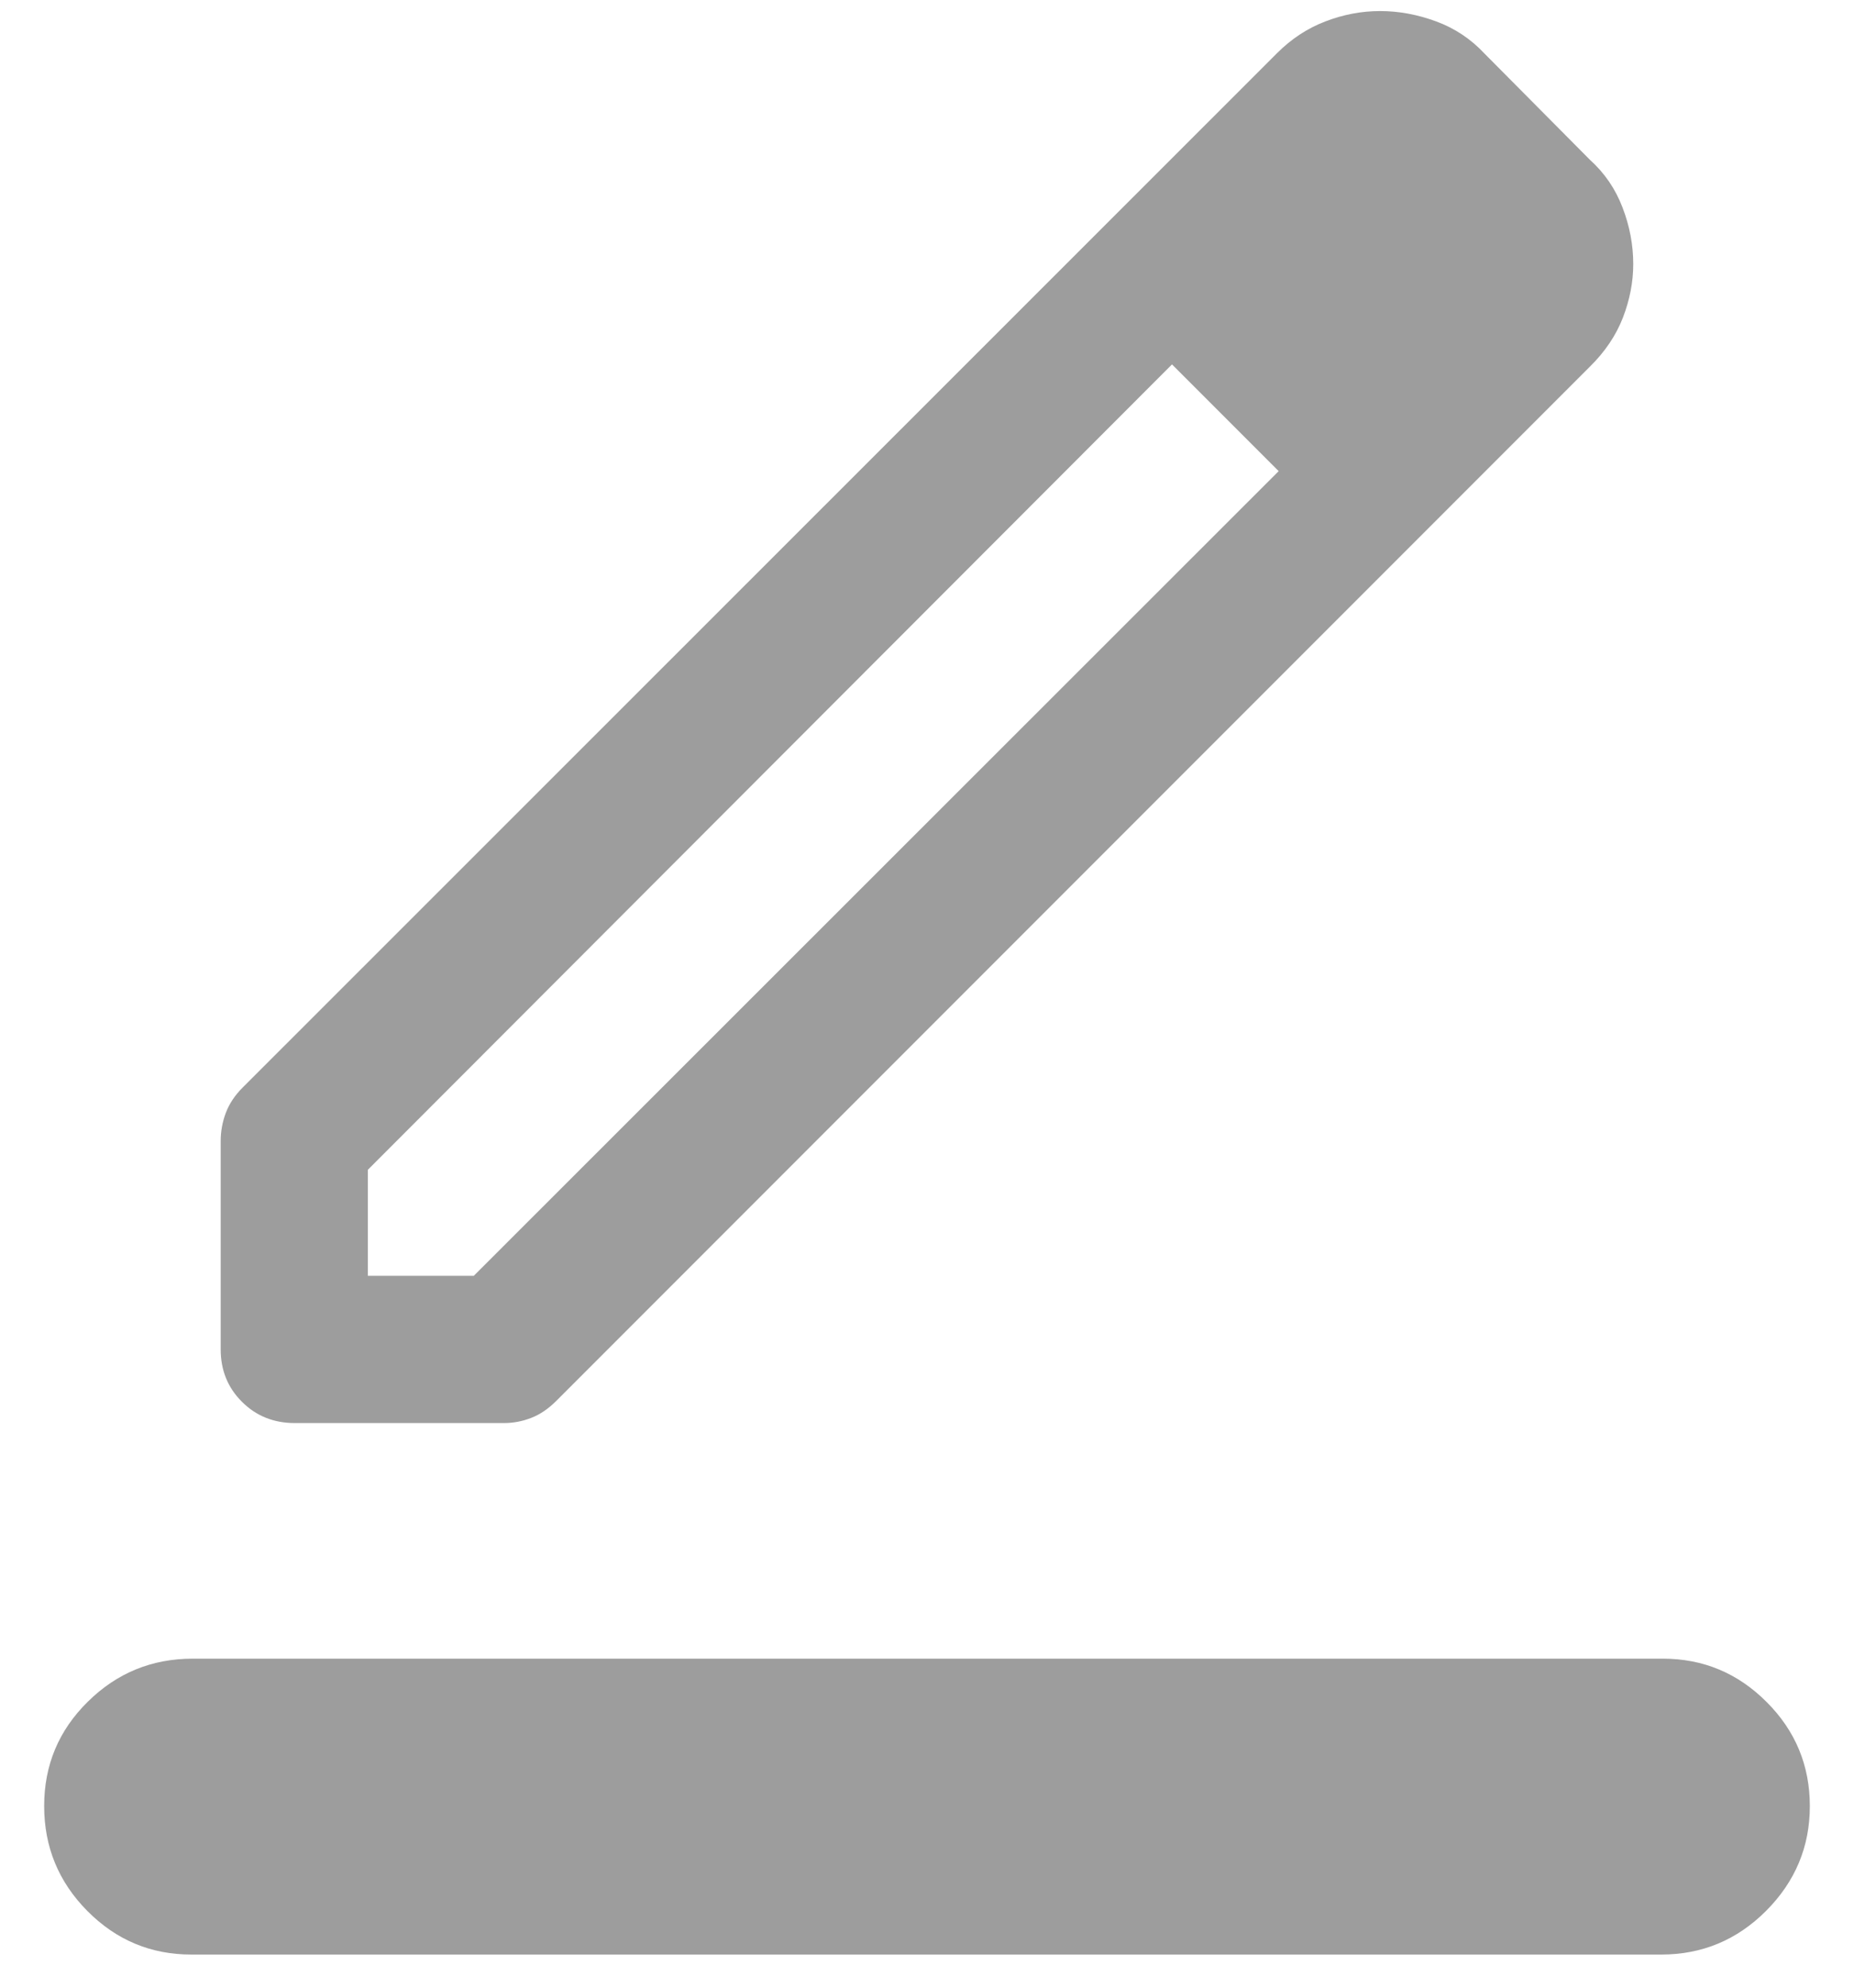 <svg width="28" height="30" viewBox="0 0 28 30" fill="none" xmlns="http://www.w3.org/2000/svg">
<path d="M2.889 29.5C2.278 29.5 1.754 29.281 1.319 28.842C0.884 28.403 0.667 27.875 0.667 27.258C0.667 26.642 0.886 26.117 1.326 25.684C1.765 25.25 2.294 25.034 2.911 25.034H25.111C25.722 25.034 26.245 25.252 26.68 25.688C27.116 26.123 27.333 26.648 27.333 27.26C27.333 27.872 27.113 28.398 26.674 28.839C26.234 29.28 25.706 29.5 25.089 29.5H2.889ZM5.555 19.256H7.155L19.311 7.111L17.7 5.5L5.555 17.656V19.256ZM3.333 20.366V17.223C3.333 17.075 3.359 16.932 3.411 16.795C3.463 16.658 3.548 16.53 3.667 16.412L19.289 0.8C19.504 0.586 19.746 0.426 20.017 0.323C20.287 0.219 20.563 0.167 20.844 0.167C21.126 0.167 21.407 0.219 21.689 0.323C21.97 0.426 22.215 0.589 22.422 0.811L24.011 2.411C24.233 2.611 24.398 2.852 24.505 3.134C24.613 3.415 24.666 3.699 24.666 3.986C24.666 4.255 24.614 4.524 24.51 4.794C24.405 5.064 24.239 5.31 24.011 5.534L8.4 21.145C8.281 21.263 8.156 21.349 8.023 21.4C7.89 21.452 7.753 21.478 7.611 21.478H4.452C4.135 21.478 3.869 21.372 3.655 21.158C3.44 20.945 3.333 20.681 3.333 20.366Z" fill="#9D9D9D"/>
</svg>
